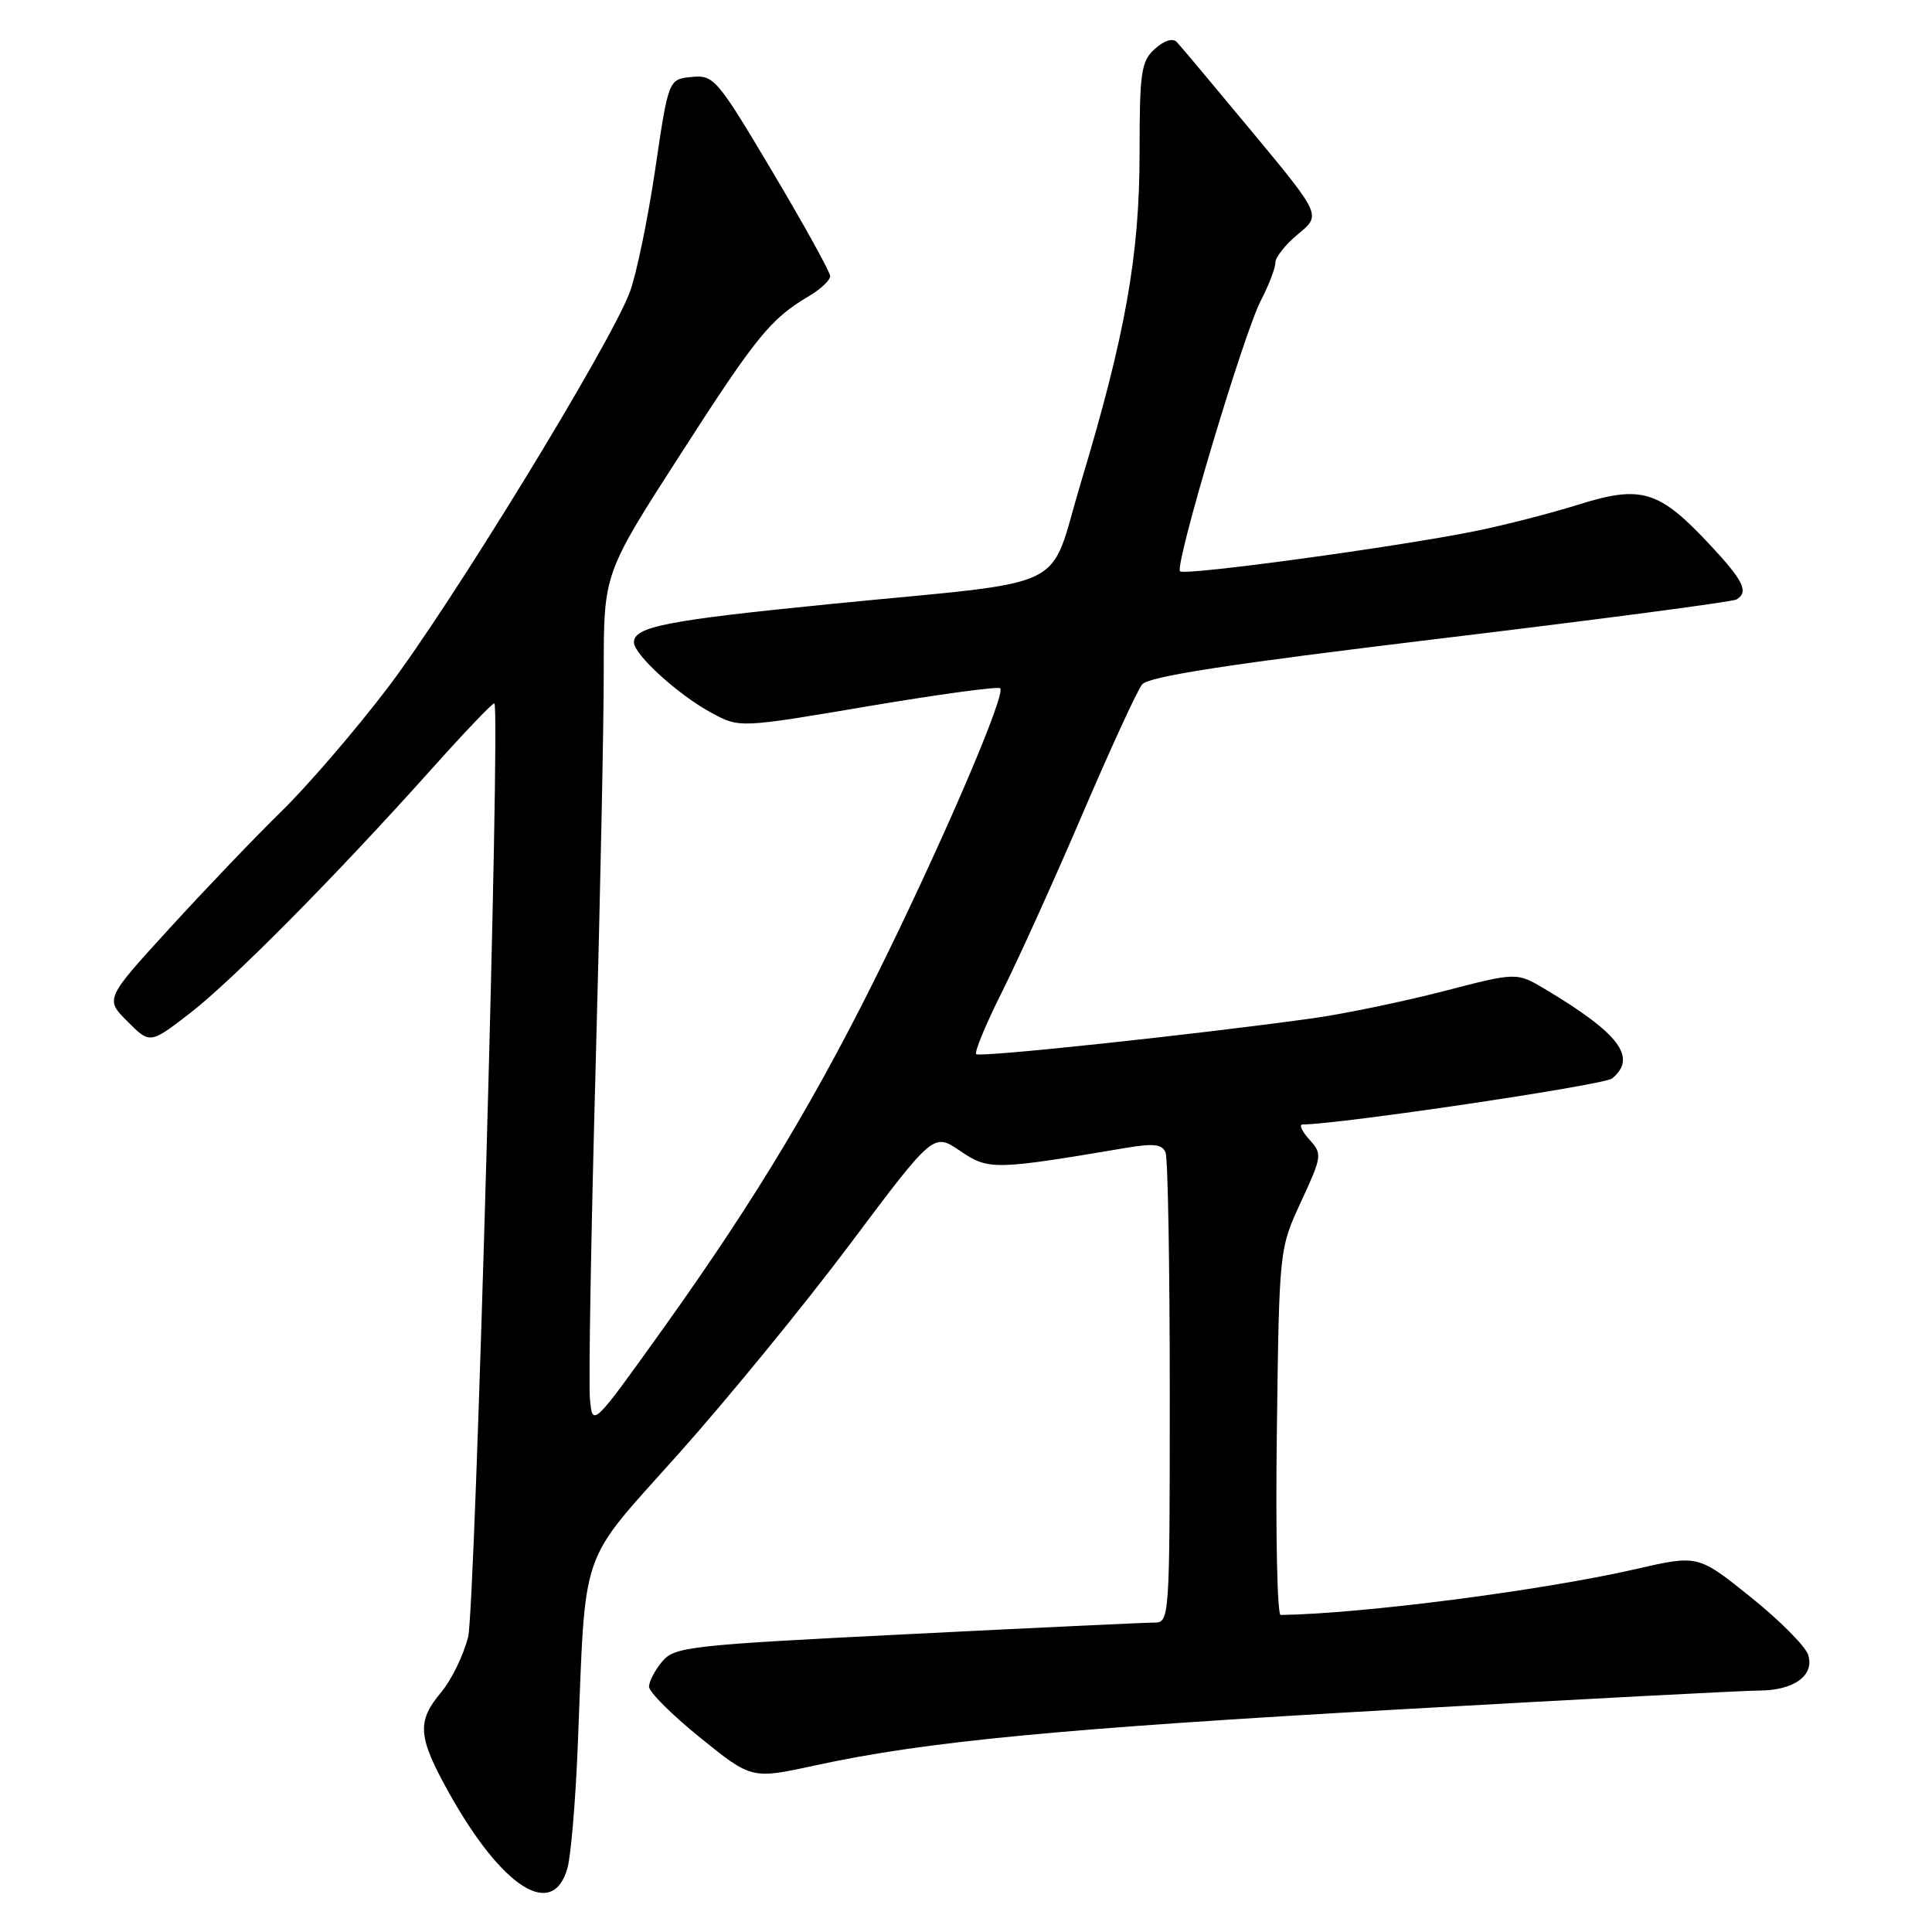 <?xml version="1.0" encoding="UTF-8" standalone="no"?>
<!DOCTYPE svg PUBLIC "-//W3C//DTD SVG 1.1//EN" "http://www.w3.org/Graphics/SVG/1.1/DTD/svg11.dtd" >
<svg xmlns="http://www.w3.org/2000/svg" xmlns:xlink="http://www.w3.org/1999/xlink" version="1.1" viewBox="0 0 256 256">
 <g >
 <path fill="currentColor"
d=" M 75.20 247.50 C 75.65 245.85 76.26 238.65 76.55 231.50 C 77.65 204.41 76.54 207.62 89.91 192.64 C 96.37 185.41 106.61 172.89 112.67 164.80 C 123.69 150.10 123.69 150.10 127.22 152.50 C 130.98 155.06 131.72 155.05 149.20 152.10 C 152.89 151.48 154.02 151.61 154.45 152.74 C 154.75 153.52 155.00 167.85 155.00 184.58 C 155.00 214.60 154.97 215.00 152.95 215.00 C 151.82 215.00 137.08 215.69 120.20 216.54 C 91.37 217.98 89.39 218.20 87.75 220.15 C 86.79 221.29 86.00 222.80 86.00 223.50 C 86.00 224.20 89.06 227.25 92.80 230.27 C 99.60 235.76 99.60 235.76 108.05 233.92 C 122.59 230.75 140.46 229.04 185.70 226.49 C 209.79 225.13 231.10 224.01 233.06 224.01 C 237.71 224.00 240.46 222.01 239.59 219.27 C 239.22 218.13 235.79 214.68 231.96 211.61 C 225.00 206.02 225.00 206.02 216.75 207.91 C 204.32 210.76 180.35 213.85 169.69 213.99 C 169.24 214.00 169.01 203.09 169.19 189.75 C 169.50 165.50 169.50 165.50 172.39 159.24 C 175.19 153.18 175.23 152.91 173.49 150.99 C 172.50 149.89 172.10 149.00 172.60 149.00 C 177.57 148.97 212.57 143.77 213.62 142.90 C 216.97 140.12 214.60 136.96 204.74 131.07 C 200.97 128.82 200.97 128.82 191.24 131.35 C 185.88 132.73 178.12 134.34 174.00 134.92 C 158.48 137.08 129.81 140.14 129.35 139.68 C 129.09 139.42 130.64 135.67 132.81 131.35 C 134.97 127.03 139.76 116.45 143.45 107.83 C 147.14 99.22 150.68 91.51 151.33 90.70 C 152.19 89.63 162.69 88.01 190.86 84.61 C 211.95 82.07 229.62 79.74 230.11 79.43 C 231.75 78.42 231.03 76.94 226.46 72.06 C 219.82 64.97 217.48 64.26 209.23 66.84 C 205.53 68.00 199.35 69.59 195.50 70.37 C 185.09 72.48 156.98 76.31 156.36 75.70 C 155.61 74.94 164.77 44.23 167.08 39.80 C 168.13 37.77 169.00 35.52 168.99 34.80 C 168.99 34.09 170.35 32.37 172.02 31.00 C 175.06 28.50 175.06 28.50 165.94 17.50 C 160.92 11.45 156.42 6.08 155.93 5.57 C 155.40 5.01 154.25 5.37 153.02 6.48 C 151.21 8.12 151.00 9.53 151.00 20.25 C 151.00 33.82 149.12 44.40 143.21 63.99 C 138.78 78.68 142.63 76.81 110.11 80.03 C 88.39 82.19 84.00 83.04 84.00 85.11 C 84.00 86.74 89.93 92.13 94.32 94.48 C 98.01 96.46 98.01 96.46 115.03 93.58 C 124.38 92.00 132.26 90.93 132.53 91.20 C 133.28 91.94 125.79 109.54 117.52 126.50 C 108.60 144.80 100.29 158.68 87.91 175.99 C 78.50 189.14 78.50 189.14 78.17 185.32 C 77.98 183.22 78.32 163.50 78.92 141.50 C 79.52 119.50 80.01 95.76 80.00 88.75 C 80.00 75.99 80.00 75.99 90.13 60.25 C 100.25 44.51 102.10 42.24 107.25 39.20 C 108.76 38.30 110.00 37.13 110.00 36.59 C 110.00 36.05 106.56 29.83 102.35 22.75 C 95.00 10.39 94.59 9.91 91.64 10.20 C 88.58 10.50 88.58 10.50 86.81 22.50 C 85.83 29.10 84.32 36.41 83.44 38.74 C 80.79 45.77 59.66 80.28 51.31 91.22 C 47.02 96.85 40.72 104.16 37.32 107.48 C 33.93 110.79 27.27 117.75 22.53 122.94 C 13.91 132.37 13.91 132.37 16.90 135.36 C 19.88 138.34 19.88 138.34 25.19 134.24 C 30.89 129.83 44.64 115.93 57.37 101.70 C 61.70 96.86 65.36 93.04 65.51 93.20 C 66.33 94.10 62.98 213.12 62.03 216.90 C 61.42 219.32 59.81 222.62 58.46 224.23 C 55.19 228.12 55.35 230.14 59.52 237.61 C 66.57 250.21 73.27 254.44 75.20 247.50 Z "/>
</g>
</svg>